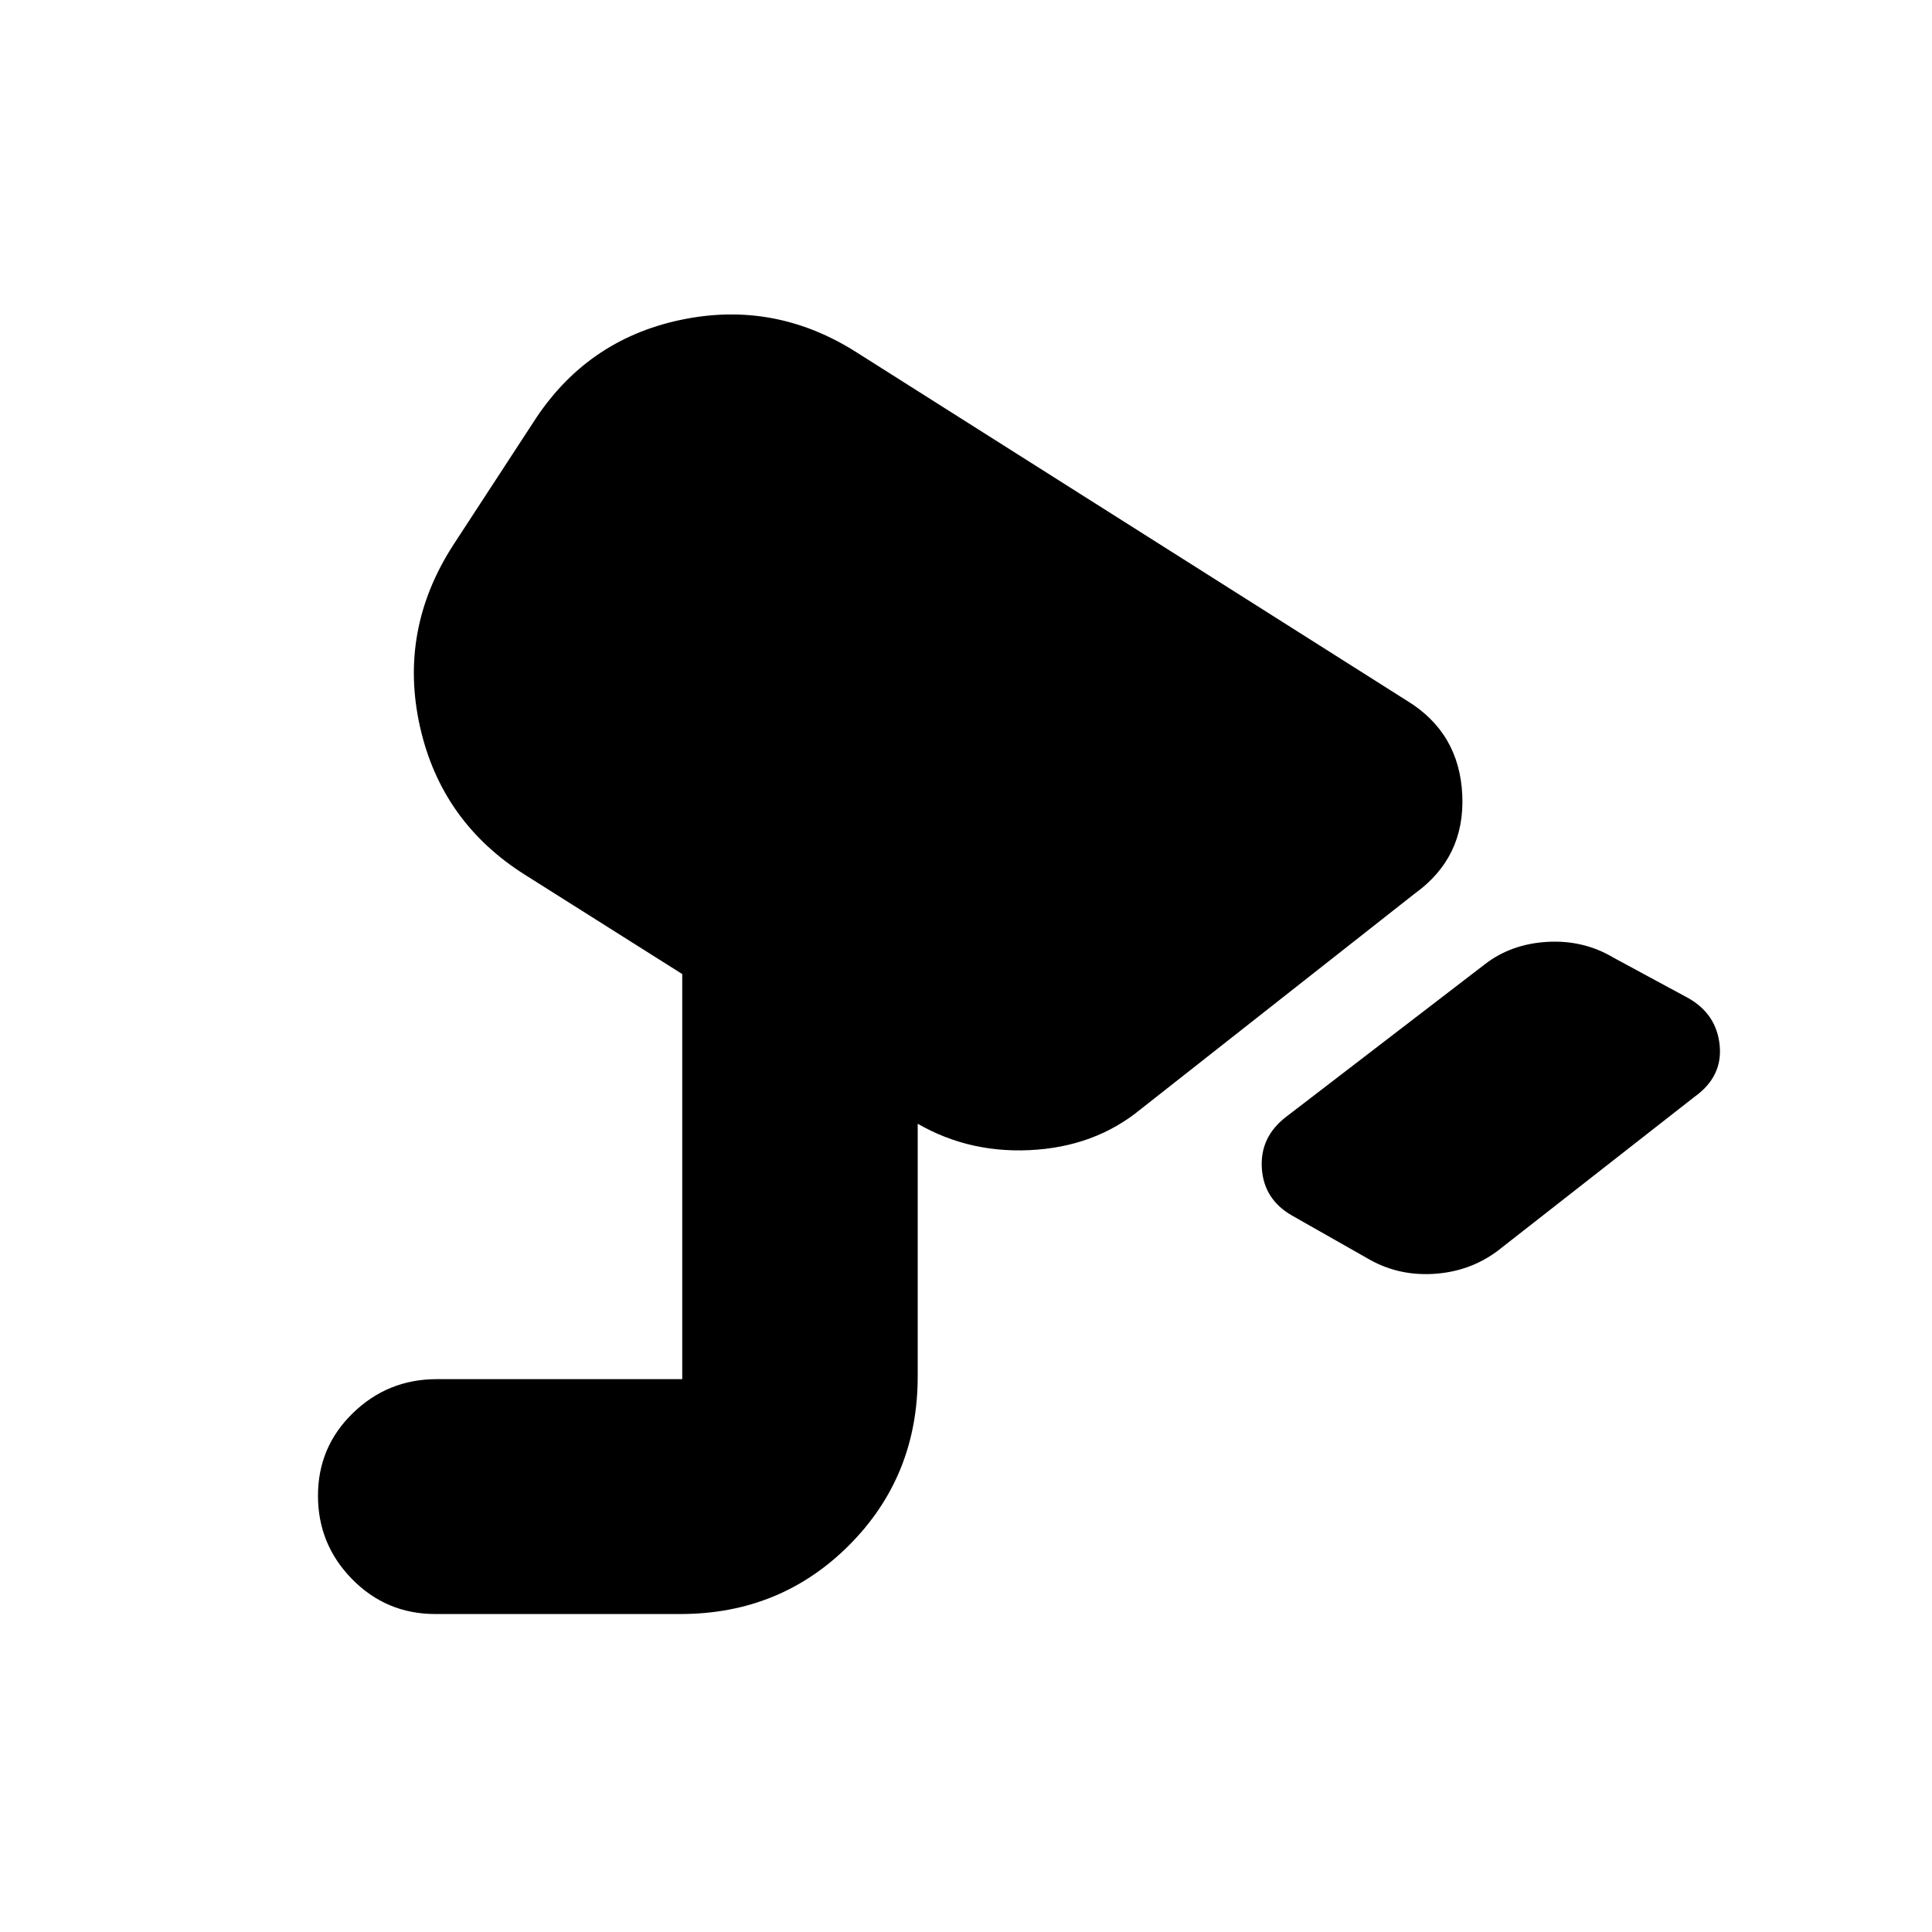 <svg xmlns="http://www.w3.org/2000/svg" height="20" viewBox="0 -960 960 960" width="20"><path d="m679-335-37-21q-14-8-15-23.48-1-15.49 12-25.52l99-76q13-10 31-11t33 8l37 20q14 8 15.5 23.5T842-415l-98.06 76.72Q730-328 712-327t-33-8ZM216.28-158Q192-158 175-175.29t-17-41.5q0-24.21 17.35-41.06 17.35-16.86 41.65-16.86h122V-476l-77.71-49.05q-42.03-26.29-52.66-74.12Q198-647 225.19-689.14l39.62-60.72Q291-791 338-801t88.09 16.37l273.02 172.82q26.09 15.94 27.49 46.88Q728-534 703-516L567-409q-23 19-55.5 20.5t-59.12-15.3L456-402v125.97q0 49.71-34.12 83.87Q387.75-158 338.09-158H216.28Z"/></svg>